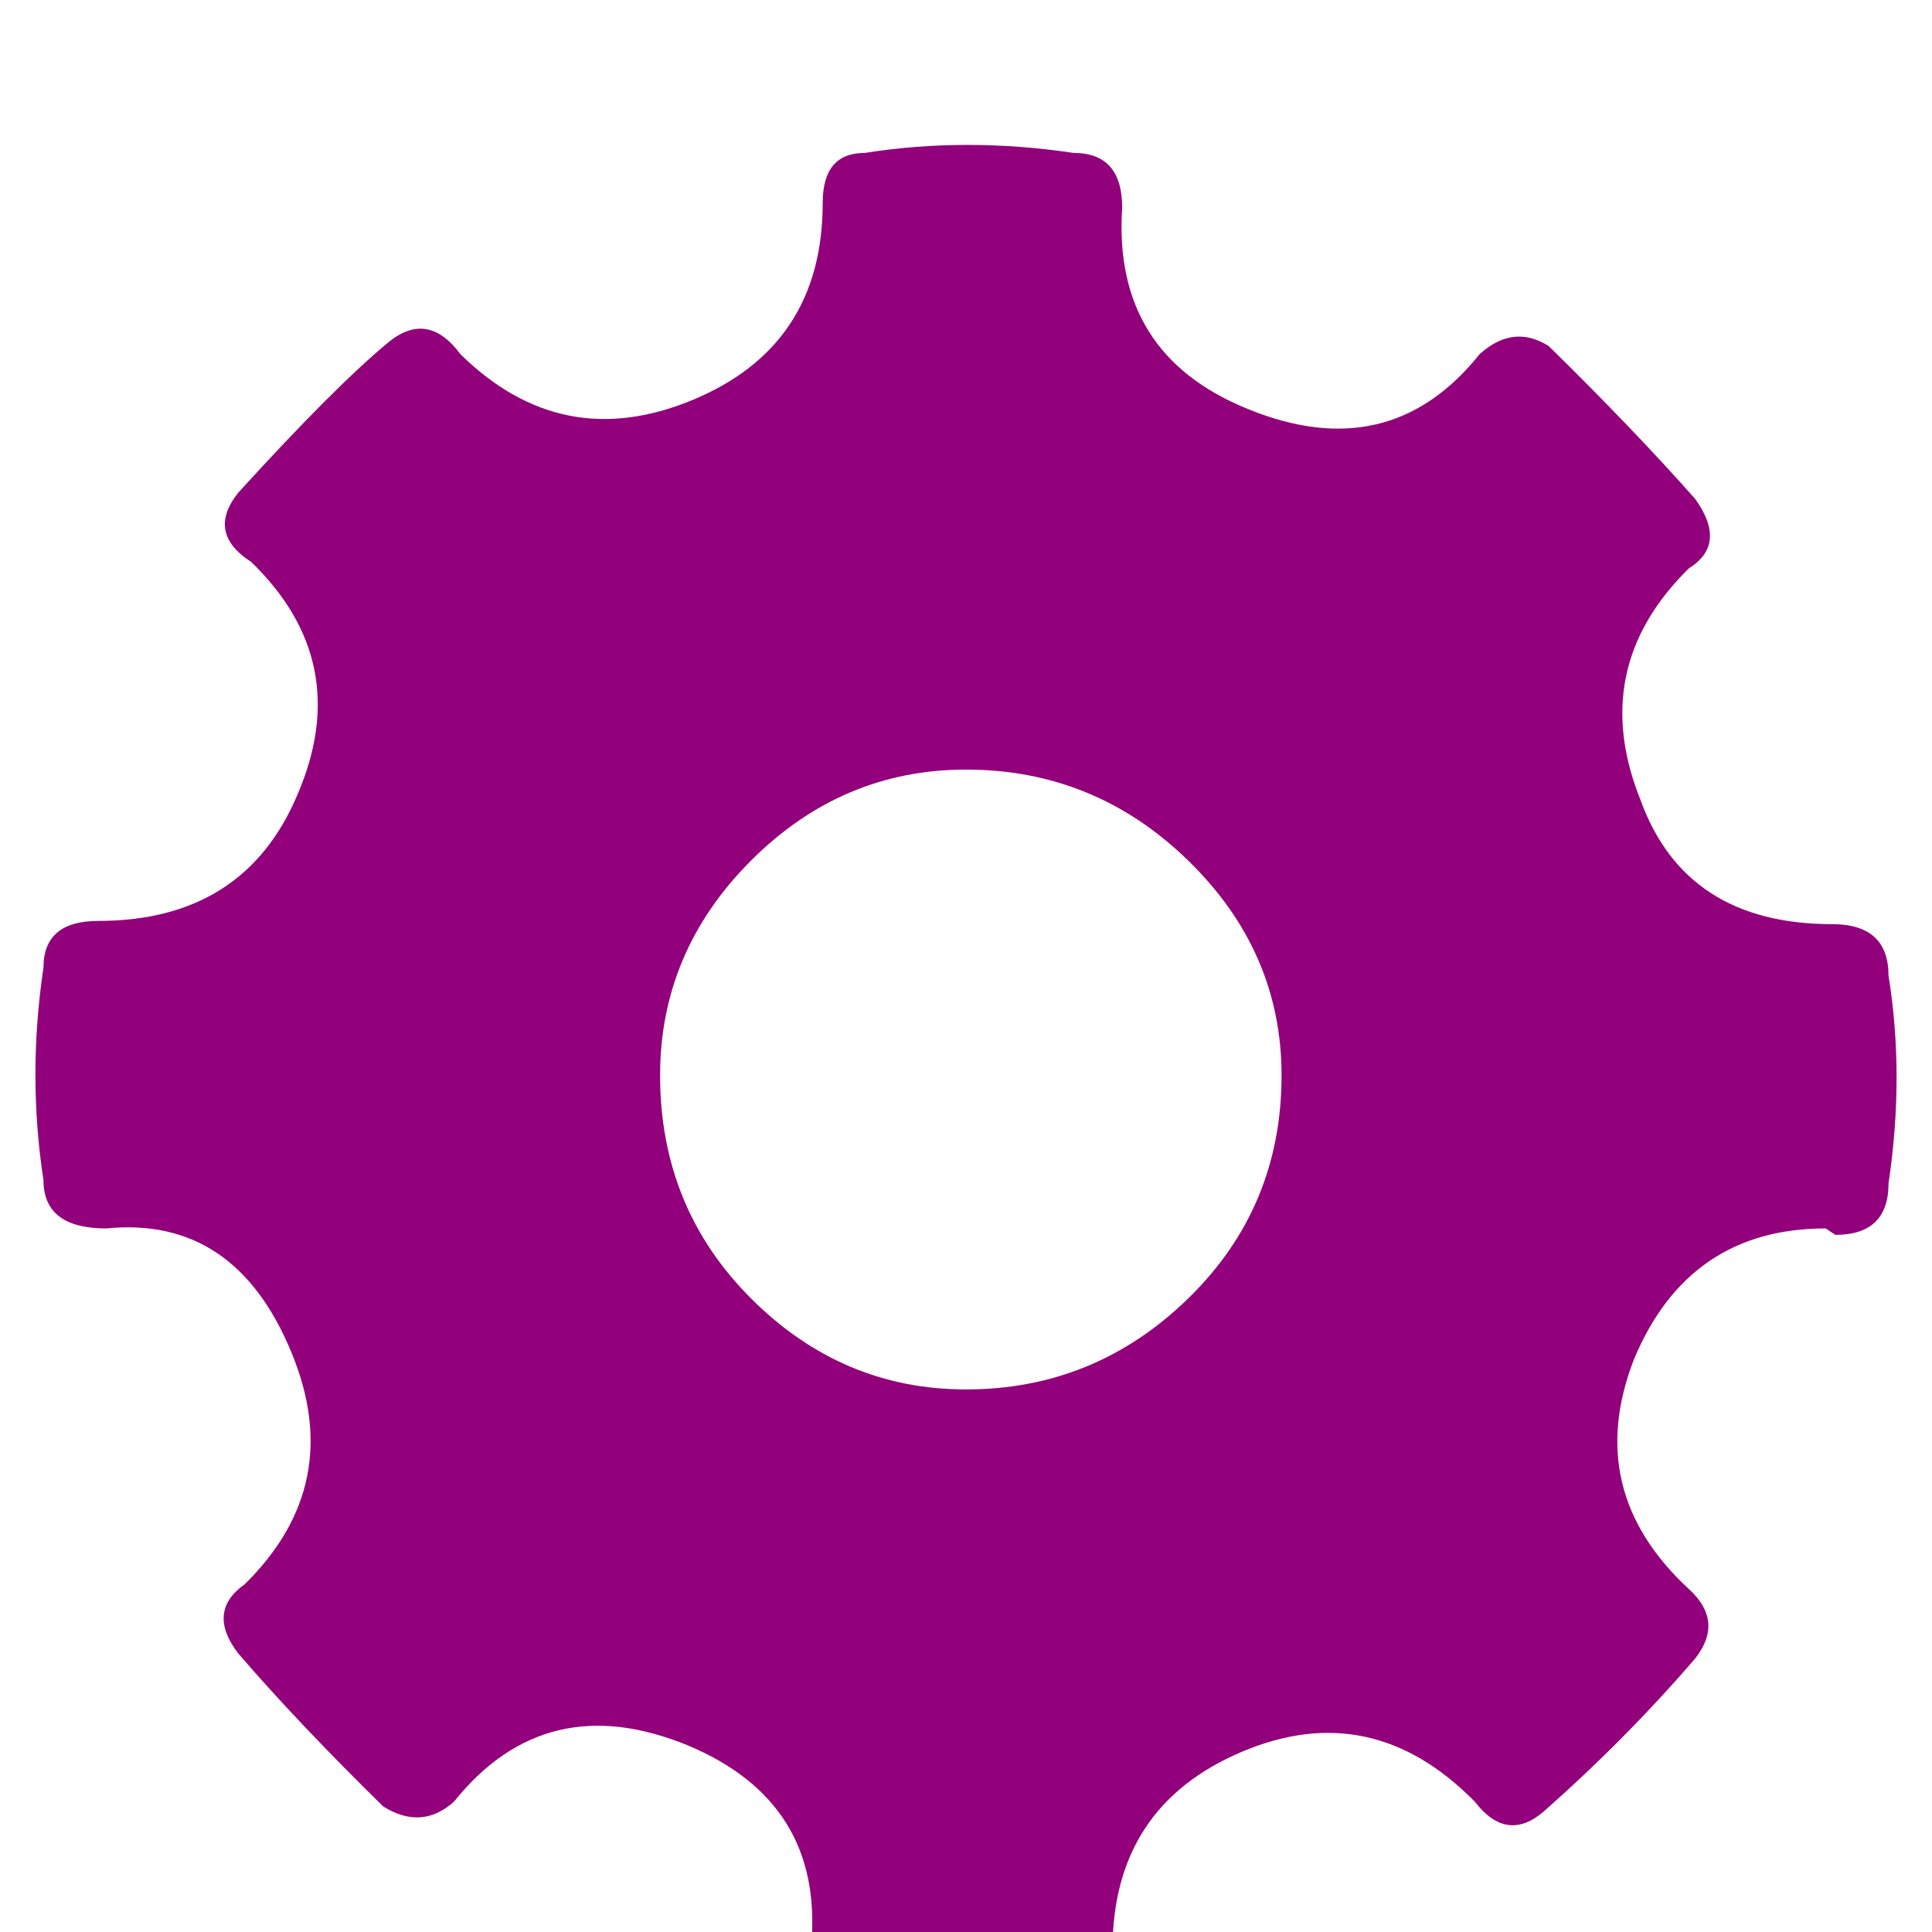 <?xml version="1.0" standalone="no"?>
<!DOCTYPE svg PUBLIC "-//W3C//DTD SVG 1.1//EN" "http://www.w3.org/Graphics/SVG/1.1/DTD/svg11.dtd">
<svg xmlns="http://www.w3.org/2000/svg" version="1.1" viewBox="0 -240 1200 1200">
  <g transform="matrix(1 0 0 -1 0 960)">
    <path fill="#93007b"
      d="M1173 594q10 -62 0 -129q0 -32 -33 -32l-6 4q-85 0 -119 -81q-32 -82 34 -143q22 -20 4 -43q-43 -50 -94 -95q-23 -20 -43 6q-64 65 -144.5 31t-80.5 -123q0 -30 -28 -30q-45 -8 -63 -8q-19 0 -67 8q-29 0 -29 34q7 88 -77 123q-88 36 -145 -35q-20 -18 -44 -3
      q-53 52 -90 95q-20 26 4 43q63 62 29 144q-35 85 -115 77q-39 0 -39 30q-10 65 0 132q0 29 34 29q91 0 124 79q35 82 -29 144q-28 18 -8 43q61 67 94 94q24 19 44 -8q63 -62 144 -28.5t81 122.5q0 31 26 31q63 10 130 0q30 0 30 -34q-6 -91 78 -125q88 -36 144 34
      q21 19 43 5q53 -52 91 -95q20 -28 -4 -43q-63 -62 -30 -144q28 -77 119 -77q35 0 35 -32zM600 337q80 0 138 56.5t58 138.5q0 77 -58 133.5t-138 56.5q-77 0 -133.5 -56.5t-56.5 -133.5q0 -82 56.5 -138.5t133.5 -56.5z" />
  </g>
</svg>
